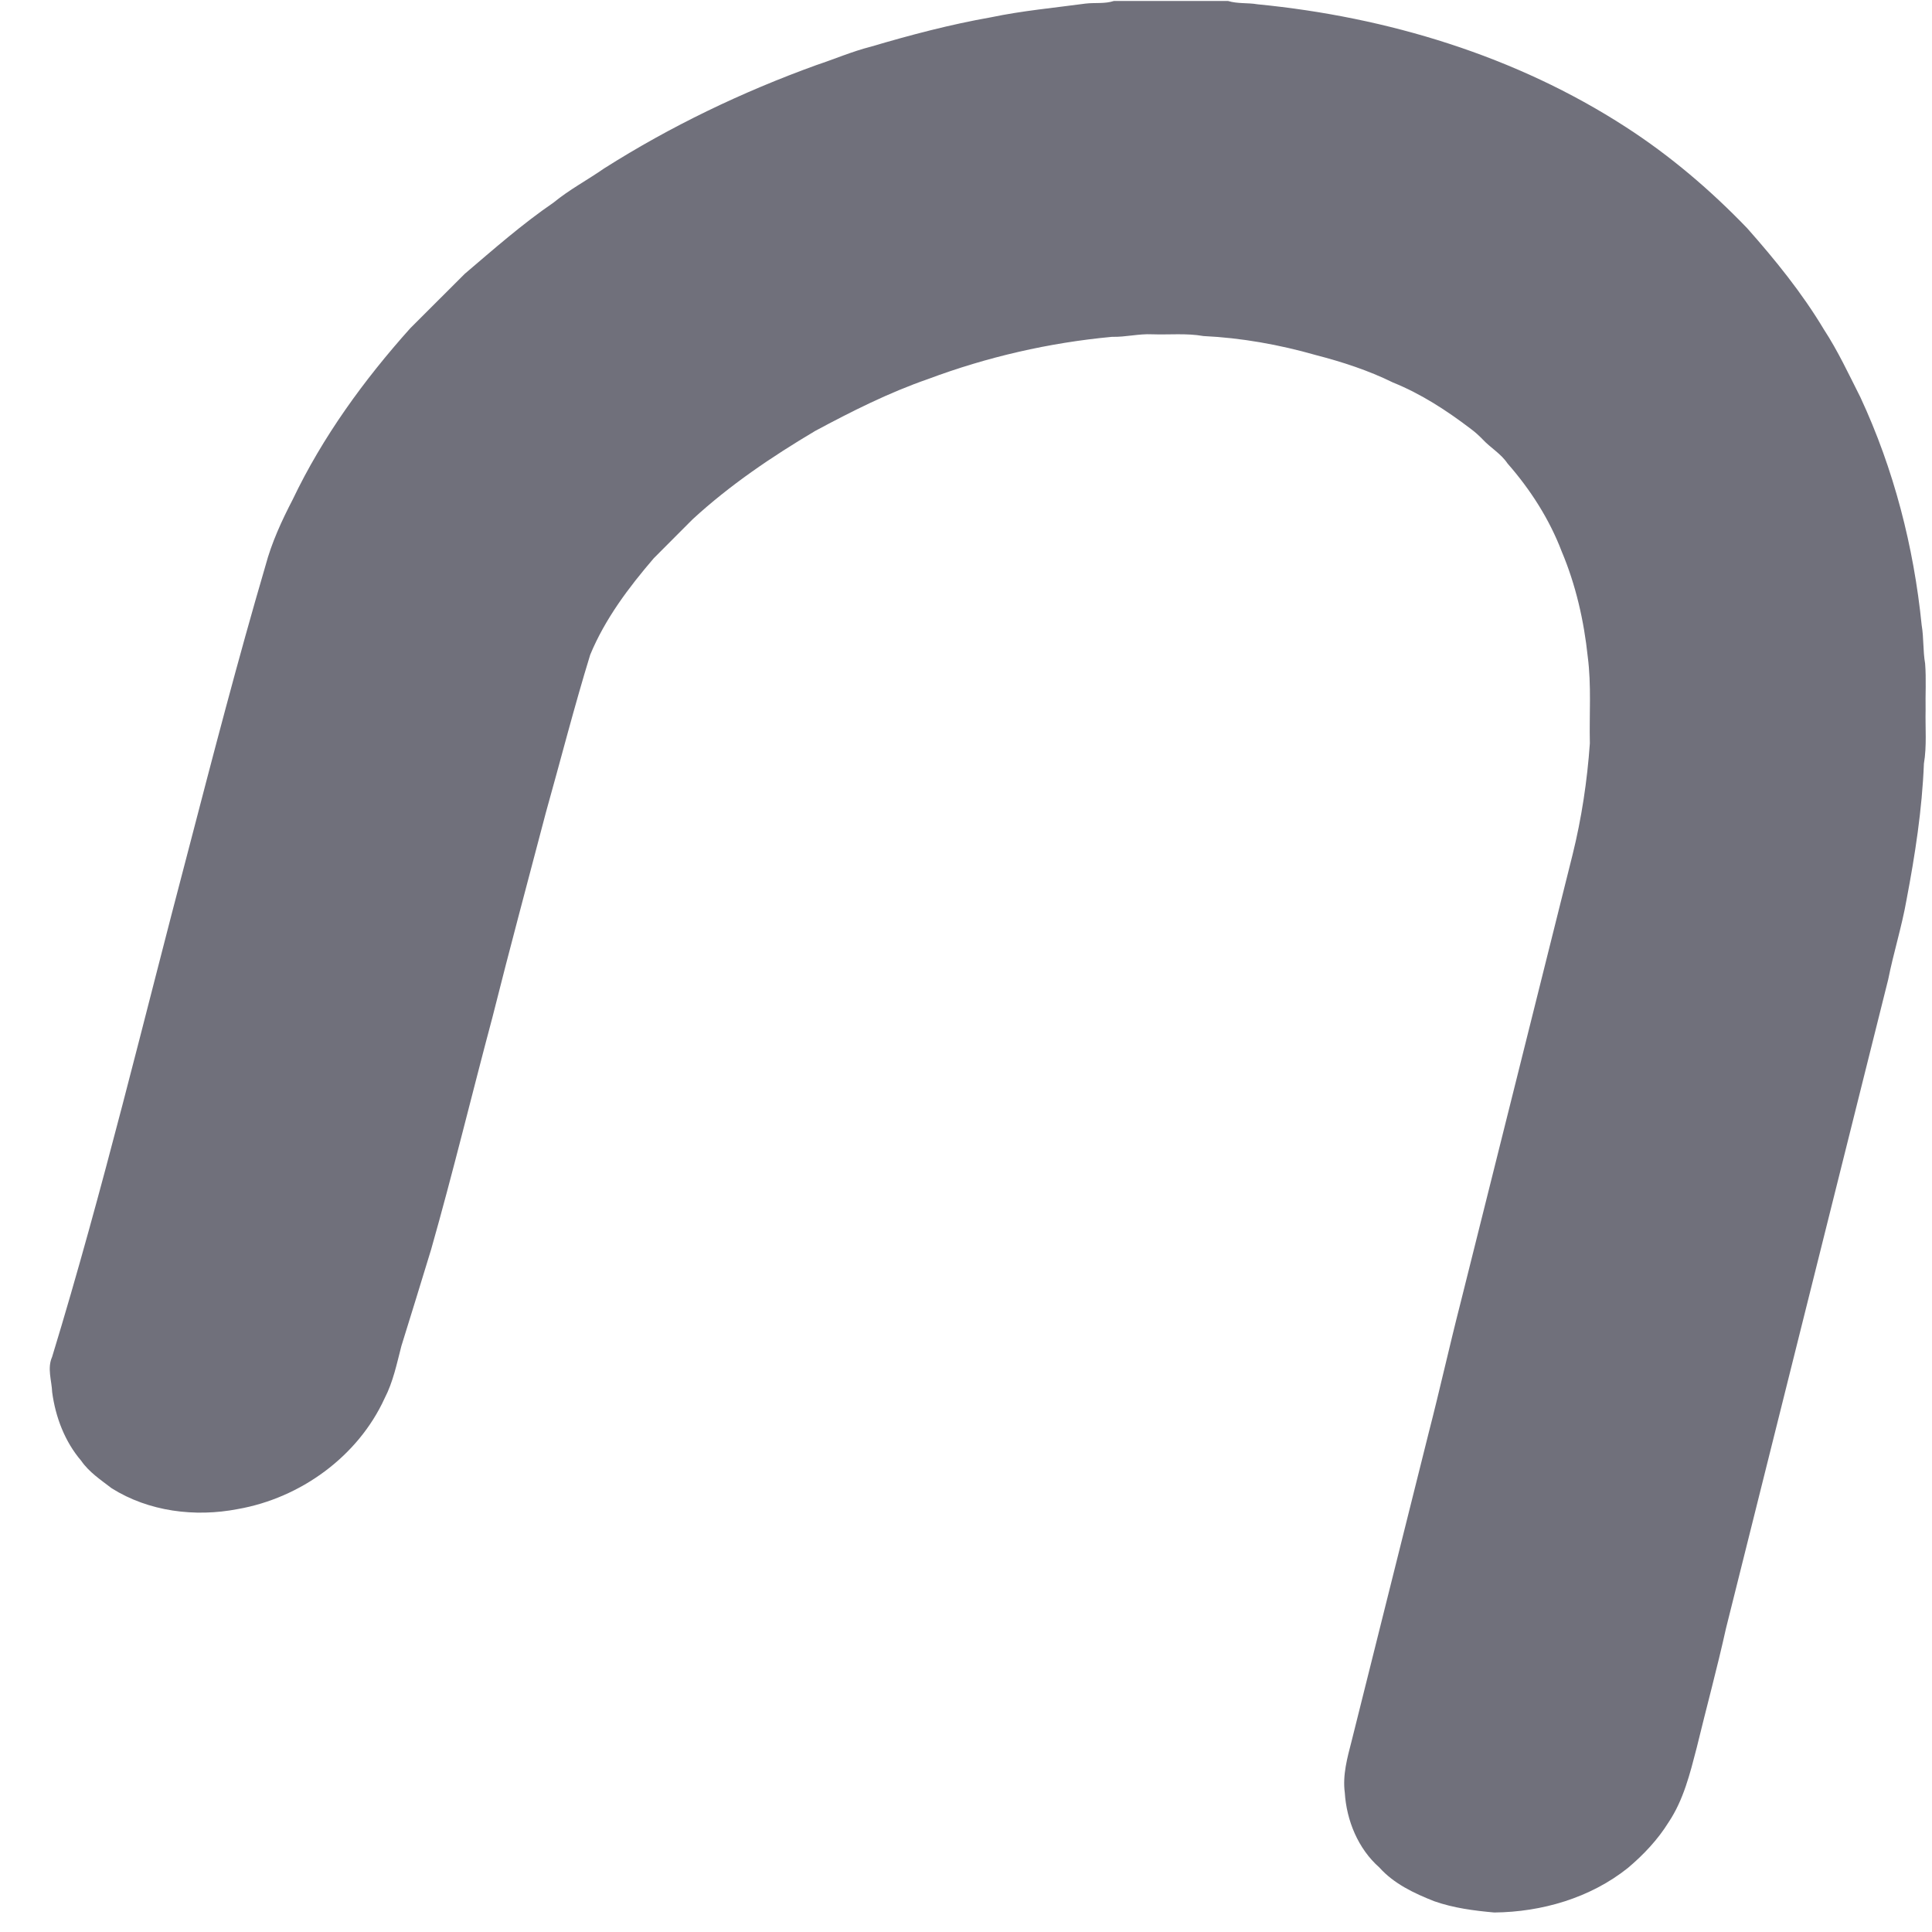 <svg width="32" height="32" viewBox="0 0 32 32" fill="none" xmlns="http://www.w3.org/2000/svg">
<path d="M18.45 0.016H20.34C20.499 0.065 20.667 0.043 20.828 0.071C22.979 0.281 25.11 0.926 26.931 2.106C27.665 2.58 28.334 3.151 28.939 3.78C29.404 4.305 29.848 4.853 30.209 5.456C30.442 5.813 30.622 6.2 30.814 6.58C31.367 7.768 31.698 9.053 31.829 10.355C31.865 10.565 31.849 10.78 31.886 10.99C31.906 11.246 31.889 11.503 31.894 11.759C31.887 12.056 31.916 12.354 31.866 12.648C31.836 13.406 31.72 14.158 31.578 14.904C31.5 15.348 31.363 15.779 31.275 16.221C30.38 19.804 29.483 23.387 28.588 26.97C28.441 27.634 28.262 28.29 28.102 28.951C27.992 29.375 27.885 29.811 27.638 30.181C27.459 30.47 27.222 30.721 26.962 30.94C26.34 31.436 25.538 31.669 24.75 31.677C24.415 31.647 24.076 31.603 23.757 31.491C23.424 31.36 23.088 31.202 22.845 30.93C22.494 30.62 22.303 30.154 22.274 29.692C22.235 29.401 22.316 29.112 22.388 28.833C22.813 27.134 23.237 25.436 23.662 23.738C23.847 23.021 24.007 22.297 24.191 21.58C24.809 19.107 25.429 16.634 26.046 14.159C26.196 13.554 26.289 12.935 26.333 12.313C26.322 11.834 26.36 11.352 26.298 10.876C26.235 10.28 26.1 9.688 25.867 9.135C25.662 8.597 25.347 8.107 24.969 7.676C24.861 7.514 24.688 7.418 24.558 7.278C24.497 7.215 24.433 7.157 24.363 7.105C23.964 6.801 23.538 6.523 23.071 6.335C22.665 6.135 22.231 5.994 21.794 5.881C21.188 5.708 20.563 5.596 19.933 5.566C19.652 5.516 19.366 5.547 19.083 5.537C18.86 5.526 18.642 5.585 18.419 5.579C17.376 5.676 16.35 5.912 15.369 6.279C14.72 6.504 14.107 6.813 13.503 7.137C12.784 7.564 12.087 8.035 11.471 8.602C11.258 8.819 11.04 9.031 10.828 9.247C10.412 9.732 10.022 10.25 9.776 10.844C9.51 11.709 9.286 12.588 9.041 13.46C8.745 14.589 8.441 15.715 8.157 16.847C7.815 18.127 7.504 19.416 7.142 20.691C6.979 21.226 6.814 21.761 6.648 22.295C6.572 22.588 6.511 22.889 6.371 23.159C5.931 24.124 4.975 24.814 3.938 24.995C3.231 25.132 2.464 25.037 1.849 24.65C1.67 24.512 1.475 24.384 1.345 24.195C1.073 23.877 0.919 23.471 0.864 23.059C0.856 22.864 0.779 22.663 0.863 22.475C1.708 19.706 2.379 16.889 3.117 14.091C3.528 12.513 3.938 10.934 4.397 9.37C4.499 8.987 4.666 8.625 4.848 8.274C5.344 7.234 6.029 6.292 6.796 5.436C7.097 5.136 7.397 4.834 7.698 4.535C8.177 4.127 8.649 3.711 9.169 3.355C9.429 3.141 9.728 2.983 10.004 2.791C11.107 2.091 12.291 1.523 13.519 1.079C13.822 0.978 14.117 0.851 14.428 0.772C15.081 0.579 15.74 0.405 16.411 0.287C16.93 0.178 17.458 0.13 17.983 0.059C18.138 0.041 18.299 0.066 18.45 0.016Z" fill="#70707B"/>
</svg>

